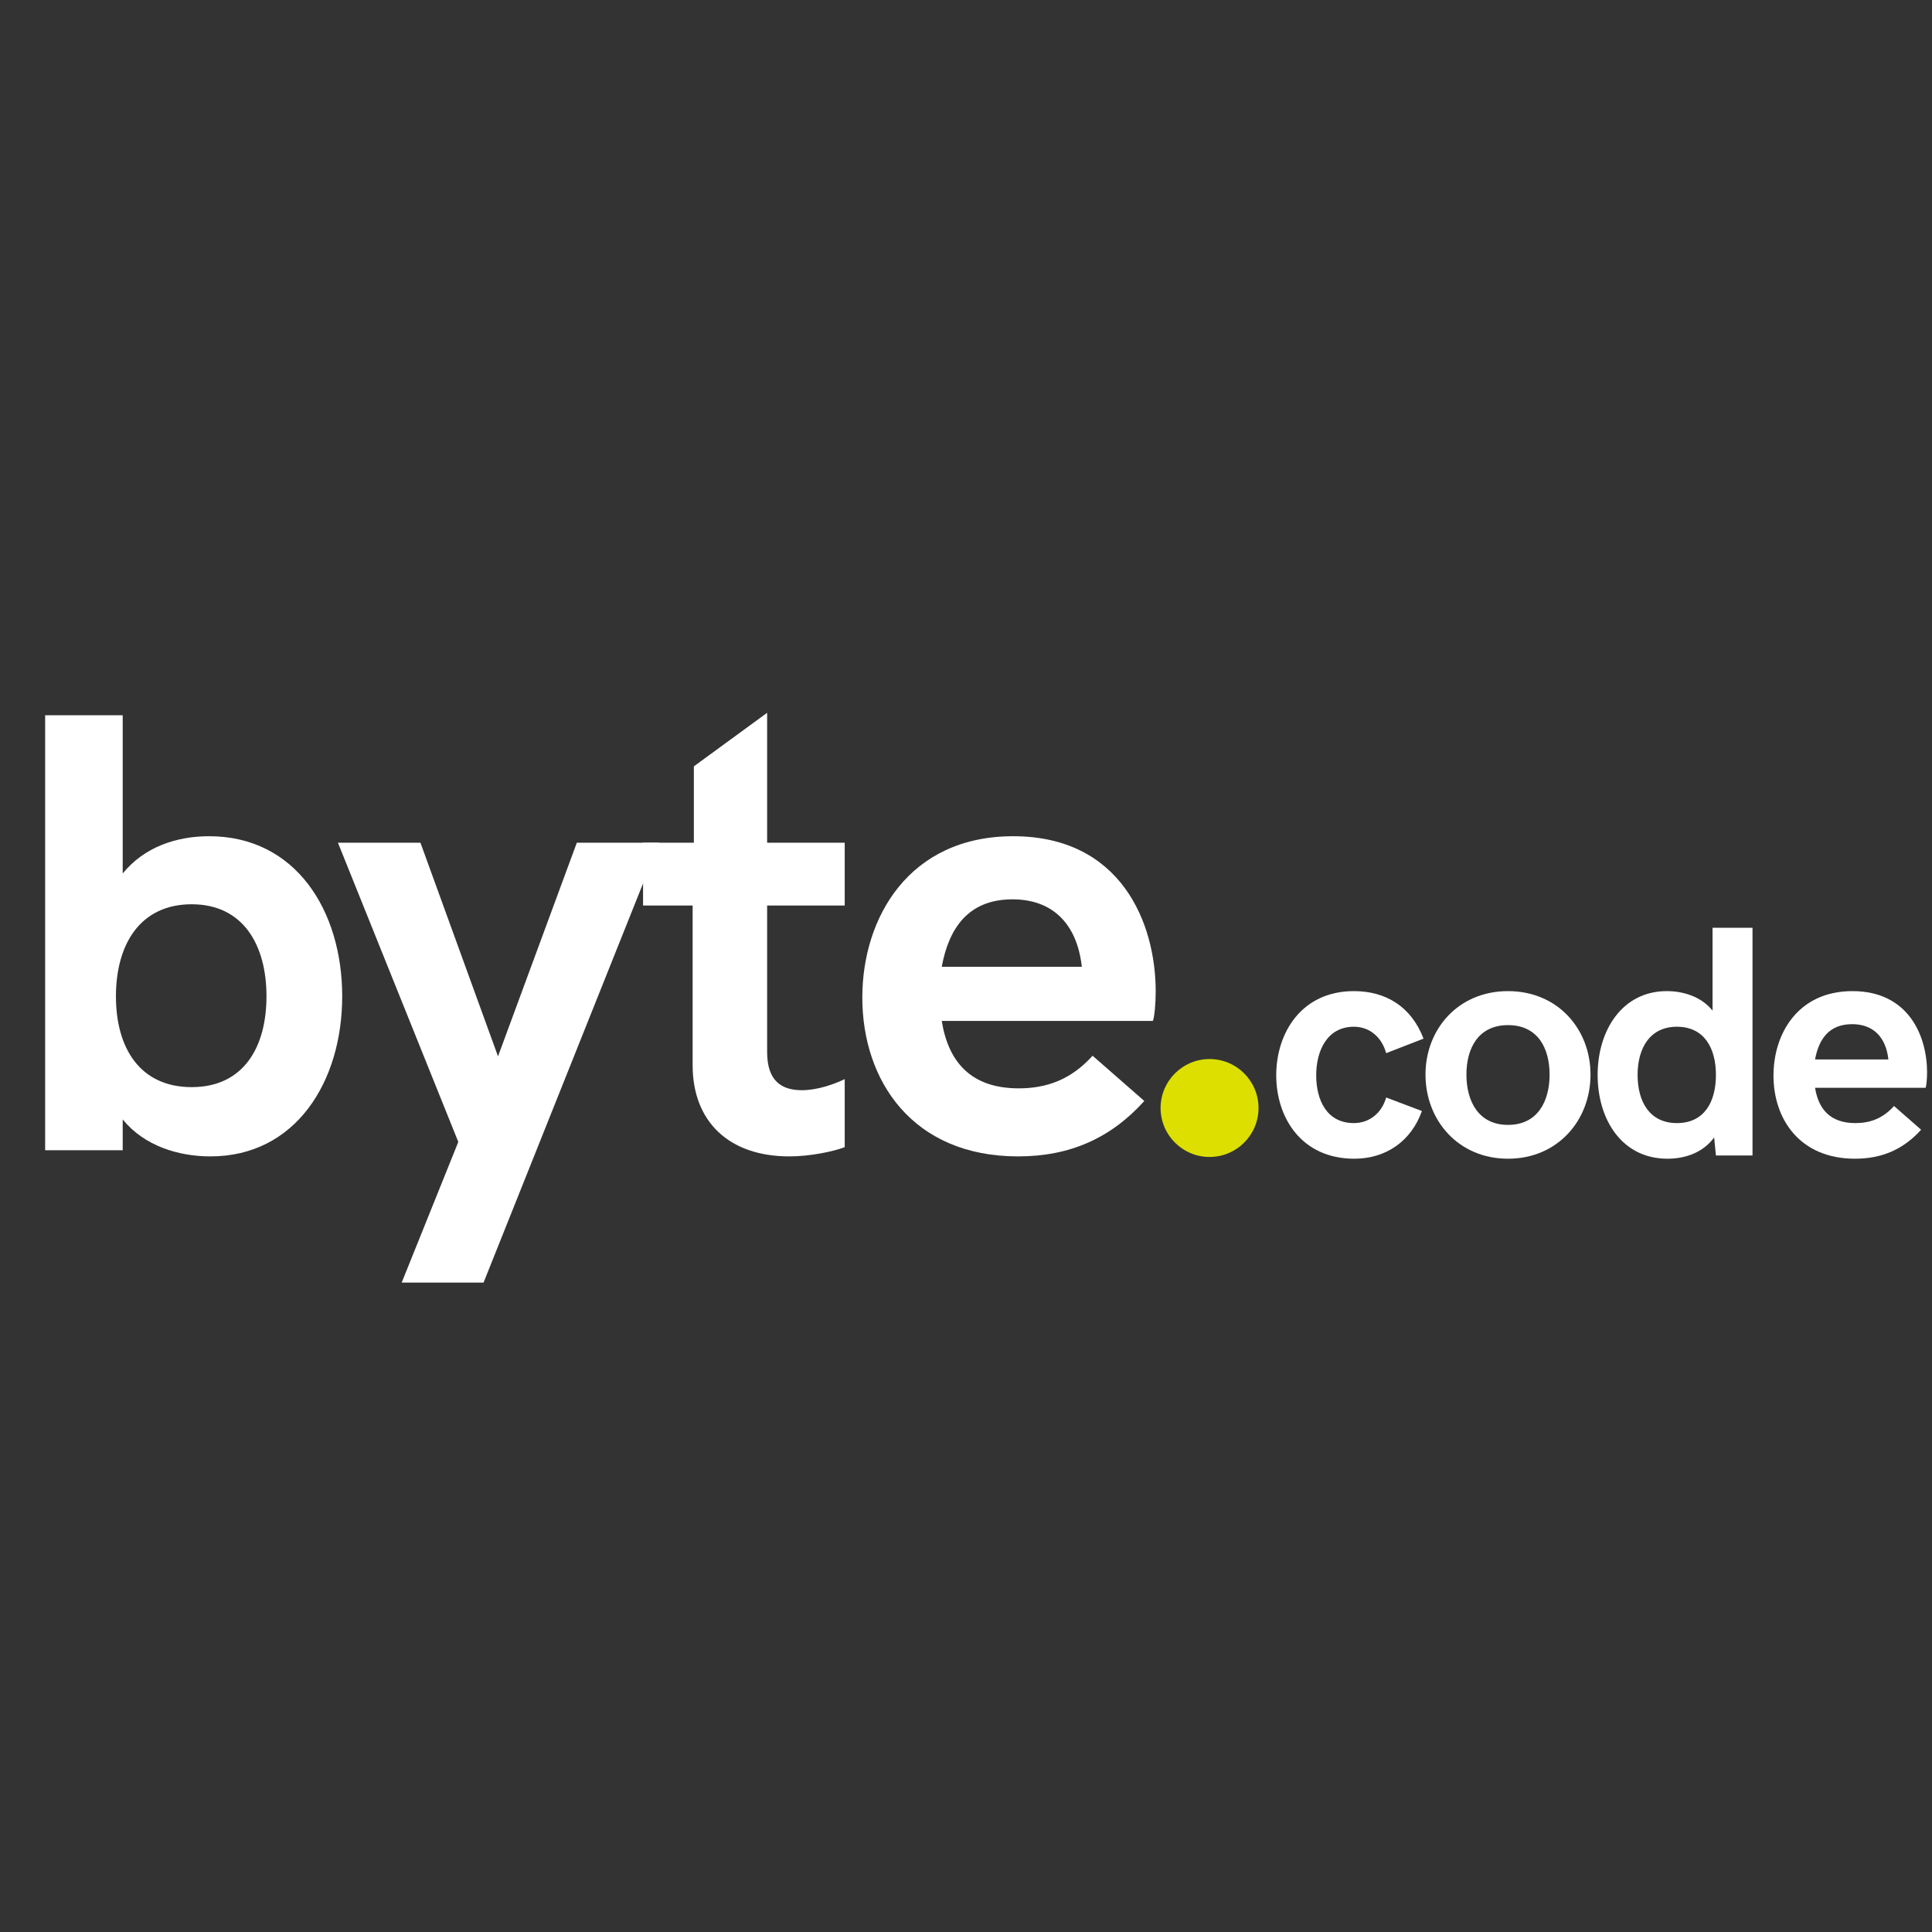 <svg xmlns="http://www.w3.org/2000/svg" xmlns:xlink="http://www.w3.org/1999/xlink" width="500" zoomAndPan="magnify" viewBox="0 0 375 375" height="500" preserveAspectRatio="xMidYMid meet" version="1.0"><rect x="0" y="0" width="375" height="375" fill="#333333" stroke="none"/><defs><g/><clipPath id="90186bfa3b"><path d="M 225.27 205.559 L 244.277 205.559 L 244.277 224.566 L 225.27 224.566 Z M 225.27 205.559 " clip-rule="nonzero"/></clipPath><clipPath id="8ff406038b"><path d="M 234.773 205.559 C 229.527 205.559 225.27 209.816 225.27 215.062 C 225.27 220.312 229.527 224.566 234.773 224.566 C 240.023 224.566 244.277 220.312 244.277 215.062 C 244.277 209.816 240.023 205.559 234.773 205.559 " clip-rule="nonzero"/></clipPath></defs><g fill="#ffffff" fill-opacity="1"><g transform="translate(-0.023, 223.26)"><g><path d="M 40.871 1.195 C 57.422 1.195 66.445 -13.324 66.445 -29.875 C 66.445 -46.488 57.422 -60.949 40.633 -60.949 C 34.238 -60.949 28.023 -58.855 23.84 -53.719 L 23.84 -84.43 L 8.785 -84.43 L 8.785 0 L 23.84 0 L 23.84 -5.977 C 28.023 -0.836 34.656 1.195 40.871 1.195 Z M 37.227 -12.25 C 27.188 -12.25 22.527 -19.836 22.527 -29.875 C 22.527 -39.914 27.188 -47.742 37.227 -47.742 C 47.266 -47.742 51.746 -39.797 51.746 -29.875 C 51.746 -19.957 47.266 -12.25 37.227 -12.25 Z M 37.227 -12.25 "/></g></g></g><g fill="#ffffff" fill-opacity="1"><g transform="translate(65.953, 223.26)"><g><path d="M 12.012 25.695 L 27.902 25.695 L 62.023 -59.691 L 46.008 -59.691 L 30.711 -18.223 L 15.656 -59.691 L -0.359 -59.691 L 23.004 -1.613 Z M 12.012 25.695 "/></g></g></g><g fill="#ffffff" fill-opacity="1"><g transform="translate(123.326, 223.26)"><g><path d="M 29.875 1.195 C 34 1.195 38.422 0.238 40.633 -0.598 L 40.633 -13.805 C 38.66 -12.848 35.375 -11.652 32.324 -11.652 C 28.5 -11.652 25.574 -13.324 25.574 -19.062 L 25.574 -47.504 L 40.633 -47.504 L 40.633 -59.691 L 25.574 -59.691 L 25.574 -84.906 L 11.352 -74.512 L 11.352 -59.691 L 1.492 -59.691 L 1.492 -47.504 L 11.113 -47.504 L 11.113 -16.492 C 11.113 -5.617 18.105 1.195 29.875 1.195 Z M 29.875 1.195 "/></g></g></g><g fill="#ffffff" fill-opacity="1"><g transform="translate(164.09, 223.26)"><g><path d="M 33.52 1.195 C 43.559 1.195 51.508 -2.332 58.02 -9.559 L 47.98 -18.344 C 43.797 -13.684 39.02 -12.012 33.641 -12.012 C 24.258 -12.012 19.957 -17.27 18.703 -25.098 L 59.691 -25.098 C 59.992 -25.934 60.23 -28.383 60.23 -30.832 C 60.23 -44.156 53.477 -60.949 32.566 -60.949 C 12.367 -60.949 3.285 -45.172 3.285 -29.637 C 3.285 -13.562 12.965 1.195 33.52 1.195 Z M 18.703 -35.613 C 20.078 -43.082 23.84 -48.699 32.445 -48.699 C 40.035 -48.699 44.934 -44.156 45.891 -35.613 Z M 18.703 -35.613 "/></g></g></g><g clip-path="url(#90186bfa3b)"><g clip-path="url(#8ff406038b)"><path fill="#dcdf00" d="M 225.27 205.559 L 244.277 205.559 L 244.277 224.566 L 225.27 224.566 Z M 225.27 205.559 " fill-opacity="1" fill-rule="nonzero"/></g></g><g fill="#ffffff" fill-opacity="1"><g transform="translate(245.934, 224.281)"><g><path d="M 16.922 0.625 C 23.117 0.625 27.996 -2.816 30.059 -8.633 L 23.117 -11.262 C 22.305 -8.32 19.926 -6.289 16.859 -6.289 C 11.543 -6.289 9.539 -10.824 9.539 -15.578 C 9.539 -20.238 11.605 -24.992 16.859 -24.992 C 19.988 -24.992 22.305 -22.867 23.117 -19.863 L 30.375 -22.68 C 27.996 -28.902 23.055 -31.906 16.859 -31.906 C 6.664 -31.906 1.781 -23.773 1.781 -15.578 C 1.781 -7.289 6.727 0.625 16.922 0.625 Z M 16.922 0.625 "/></g></g></g><g fill="#ffffff" fill-opacity="1"><g transform="translate(275.093, 224.281)"><g><path d="M 17.609 0.625 C 27.277 0.625 33.625 -6.852 33.625 -15.703 C 33.625 -24.523 27.277 -31.906 17.609 -31.906 C 7.945 -31.906 1.594 -24.523 1.594 -15.703 C 1.594 -6.852 7.945 0.625 17.609 0.625 Z M 17.609 -5.941 C 11.855 -5.941 9.539 -10.574 9.539 -15.703 C 9.539 -20.832 11.855 -25.305 17.609 -25.305 C 23.398 -25.305 25.68 -20.832 25.68 -15.703 C 25.68 -10.574 23.398 -5.941 17.609 -5.941 Z M 17.609 -5.941 "/></g></g></g><g fill="#ffffff" fill-opacity="1"><g transform="translate(308.13, 224.281)"><g><path d="M 24.273 -44.199 L 24.273 -28.121 C 22.117 -30.812 18.645 -31.906 15.391 -31.906 C 6.727 -31.906 1.969 -24.273 1.969 -15.641 C 1.969 -6.914 6.727 0.625 15.516 0.625 C 18.988 0.625 22.43 -0.562 24.586 -3.504 L 24.93 0 L 32.031 0 L 32.031 -44.199 Z M 17.359 -6.289 C 12.105 -6.289 9.727 -10.387 9.727 -15.641 C 9.727 -20.832 12.105 -24.992 17.359 -24.992 C 22.617 -24.992 24.93 -20.895 24.93 -15.641 C 24.93 -10.324 22.617 -6.289 17.359 -6.289 Z M 17.359 -6.289 "/></g></g></g><g fill="#ffffff" fill-opacity="1"><g transform="translate(342.513, 224.281)"><g><path d="M 17.547 0.625 C 22.805 0.625 26.965 -1.219 30.375 -5.004 L 25.117 -9.602 C 22.93 -7.164 20.426 -6.289 17.609 -6.289 C 12.699 -6.289 10.449 -9.039 9.789 -13.137 L 31.25 -13.137 C 31.406 -13.574 31.531 -14.859 31.531 -16.141 C 31.531 -23.117 27.996 -31.906 17.047 -31.906 C 6.477 -31.906 1.719 -23.648 1.719 -15.516 C 1.719 -7.102 6.789 0.625 17.547 0.625 Z M 9.789 -18.645 C 10.512 -22.555 12.48 -25.492 16.984 -25.492 C 20.957 -25.492 23.523 -23.117 24.023 -18.645 Z M 9.789 -18.645 "/></g></g></g></svg>